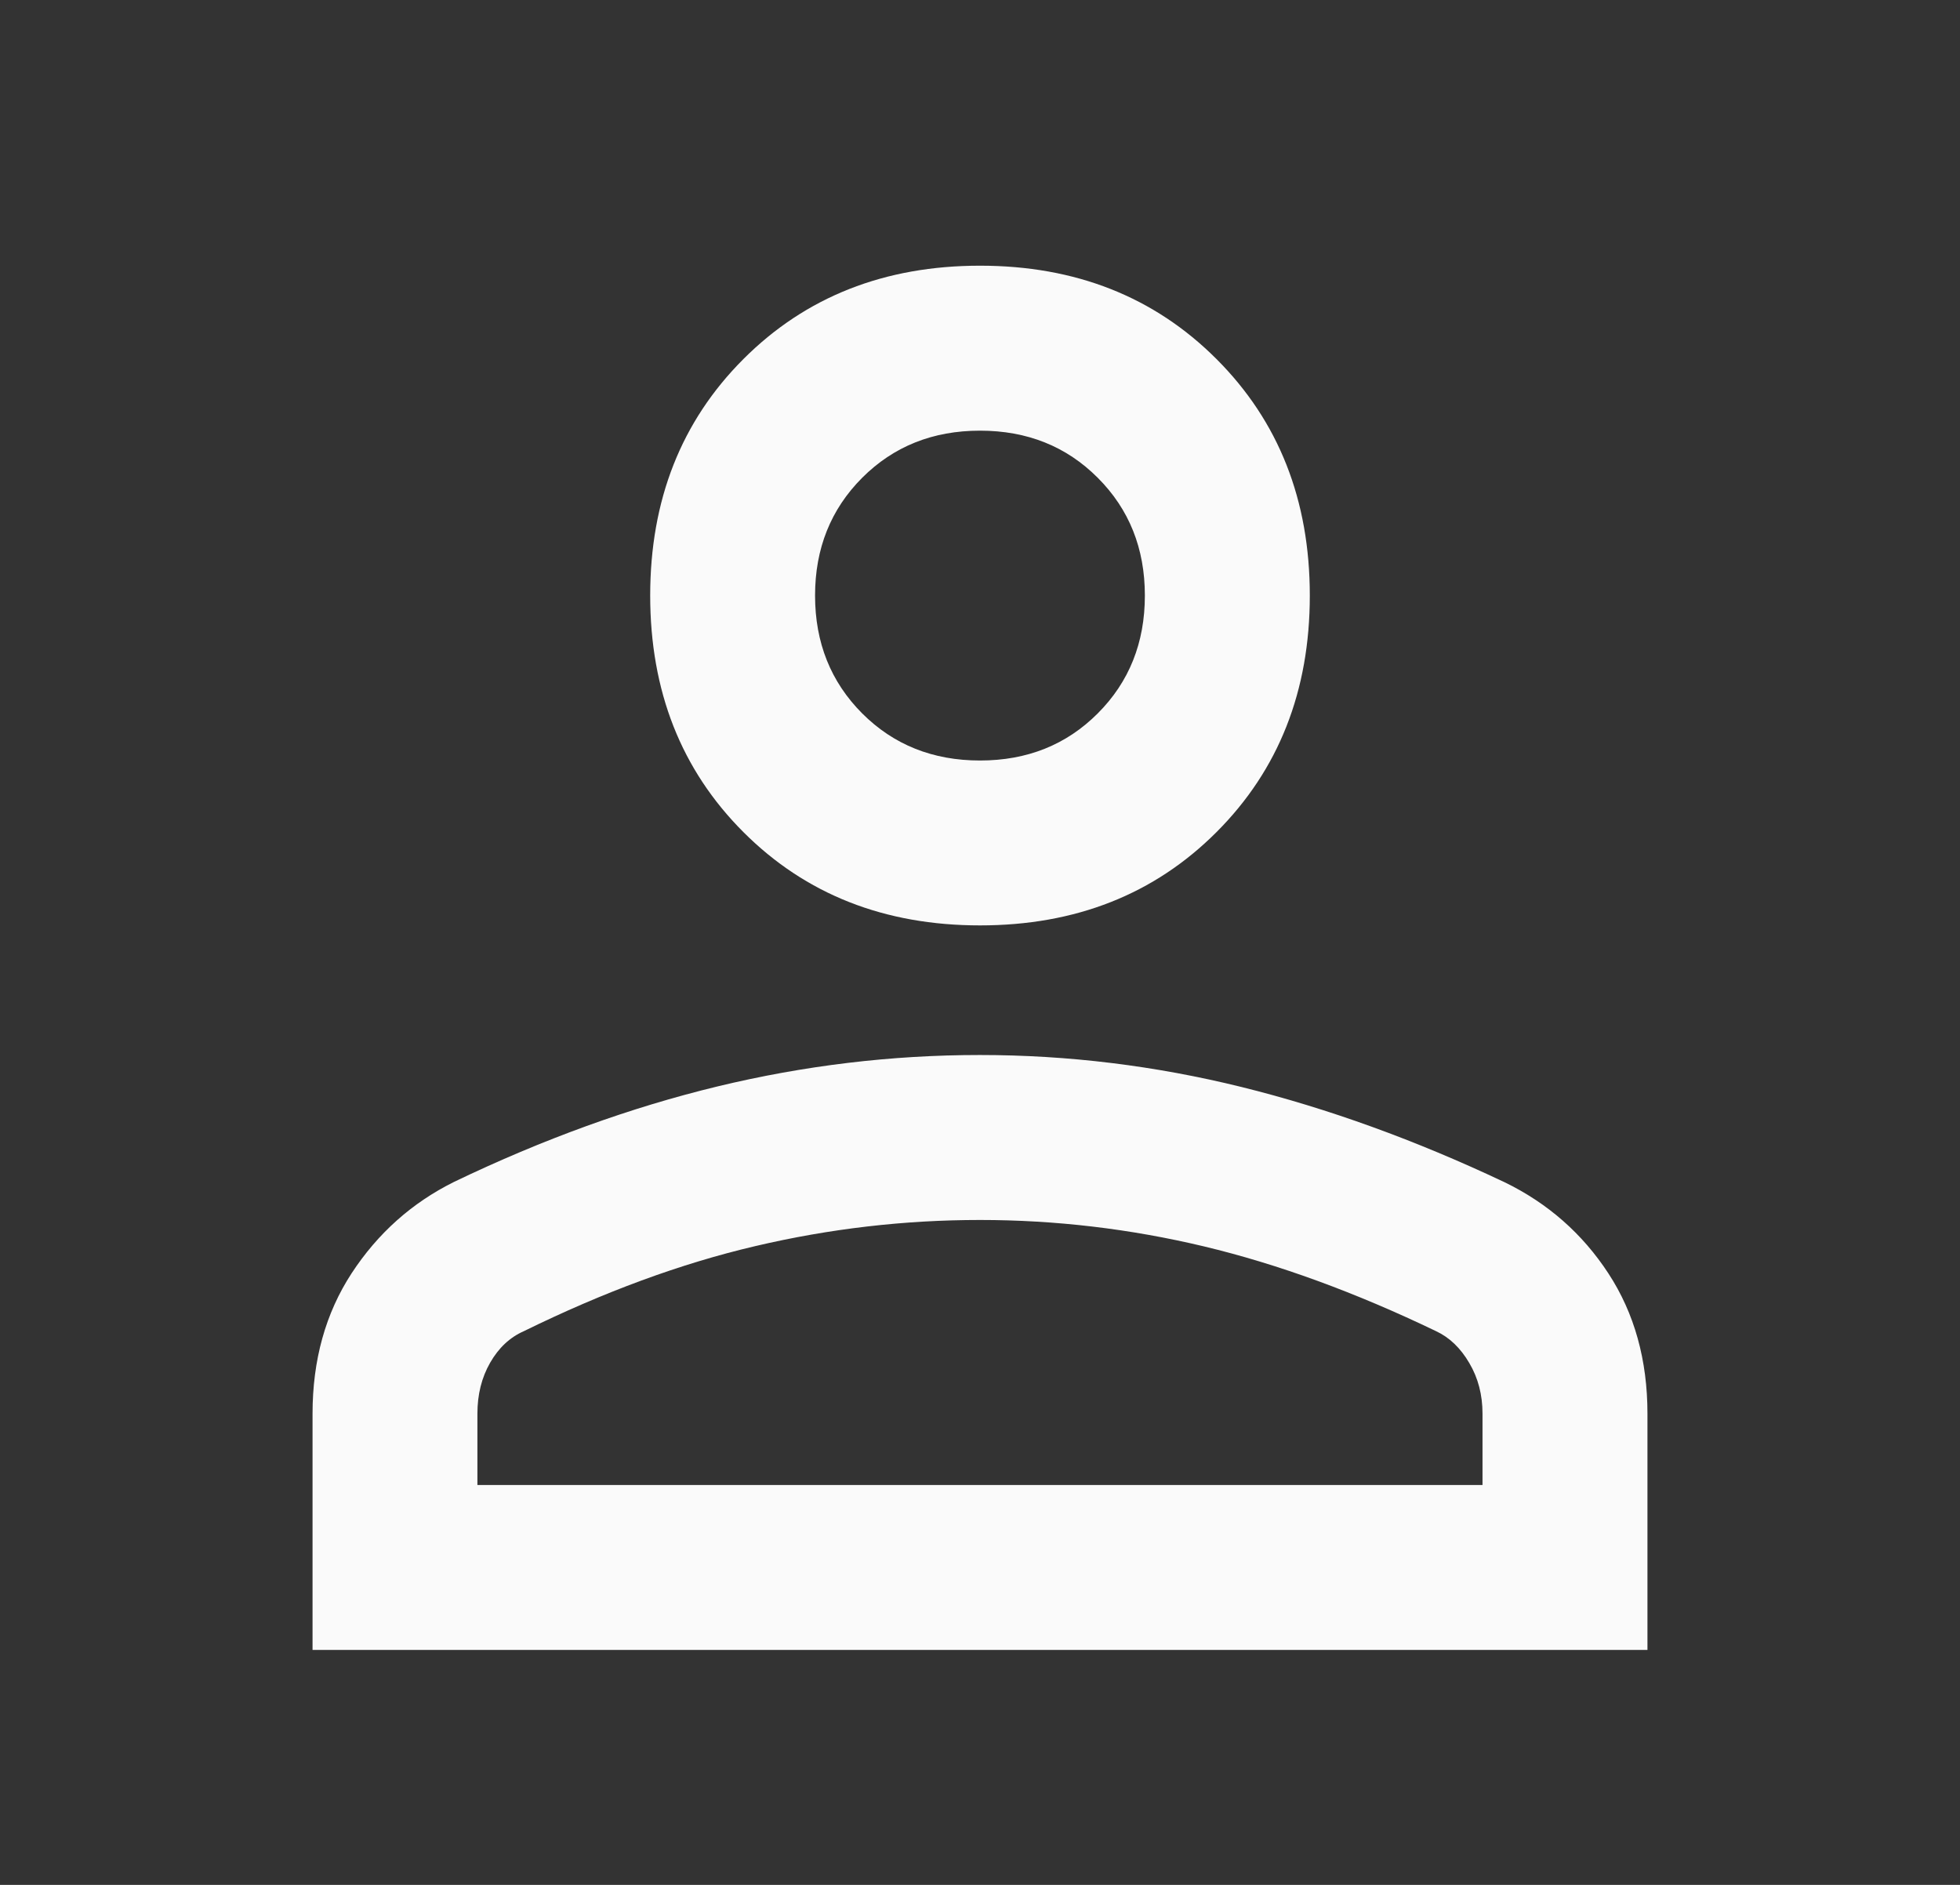<svg width="26" height="25" viewBox="0 0 26 25" fill="none" xmlns="http://www.w3.org/2000/svg">
<rect x="0" y="0" width="26" height="25" fill="#333333" stroke="none"/>
<path d="M13 12.274C11.733 12.274 10.687 11.862 9.862 11.037C9.037 10.212 8.625 9.166 8.625 7.899C8.625 6.632 9.037 5.587 9.862 4.762C10.687 3.937 11.733 3.524 13 3.524C14.267 3.524 15.312 3.937 16.137 4.762C16.962 5.587 17.375 6.632 17.375 7.899C17.375 9.166 16.962 10.212 16.137 11.037C15.312 11.862 14.267 12.274 13 12.274ZM4.146 21.884V18.75C4.146 18.038 4.319 17.417 4.665 16.887C5.012 16.357 5.464 15.954 6.021 15.677C7.201 15.11 8.367 14.688 9.517 14.41C10.668 14.132 11.828 13.993 12.998 13.993C14.168 13.993 15.326 14.135 16.472 14.418C17.618 14.702 18.78 15.123 19.96 15.681C20.532 15.959 20.991 16.362 21.336 16.89C21.681 17.418 21.854 18.038 21.854 18.75V21.884H4.146ZM6.333 19.696H19.666V18.75C19.666 18.501 19.608 18.277 19.491 18.079C19.375 17.88 19.228 17.739 19.05 17.656C17.979 17.141 16.954 16.767 15.973 16.532C14.992 16.298 14.001 16.181 13 16.181C11.998 16.181 11.005 16.296 10.018 16.528C9.031 16.759 8.008 17.136 6.949 17.656C6.764 17.737 6.615 17.877 6.502 18.074C6.389 18.271 6.333 18.497 6.333 18.75V19.696ZM13 10.087C13.625 10.087 14.146 9.879 14.562 9.462C14.979 9.045 15.187 8.524 15.187 7.899C15.187 7.274 14.979 6.754 14.562 6.337C14.146 5.92 13.625 5.712 13 5.712C12.375 5.712 11.854 5.92 11.437 6.337C11.021 6.754 10.812 7.274 10.812 7.899C10.812 8.524 11.021 9.045 11.437 9.462C11.854 9.879 12.375 10.087 13 10.087Z" fill="#FAFAFA"/>
</svg>
